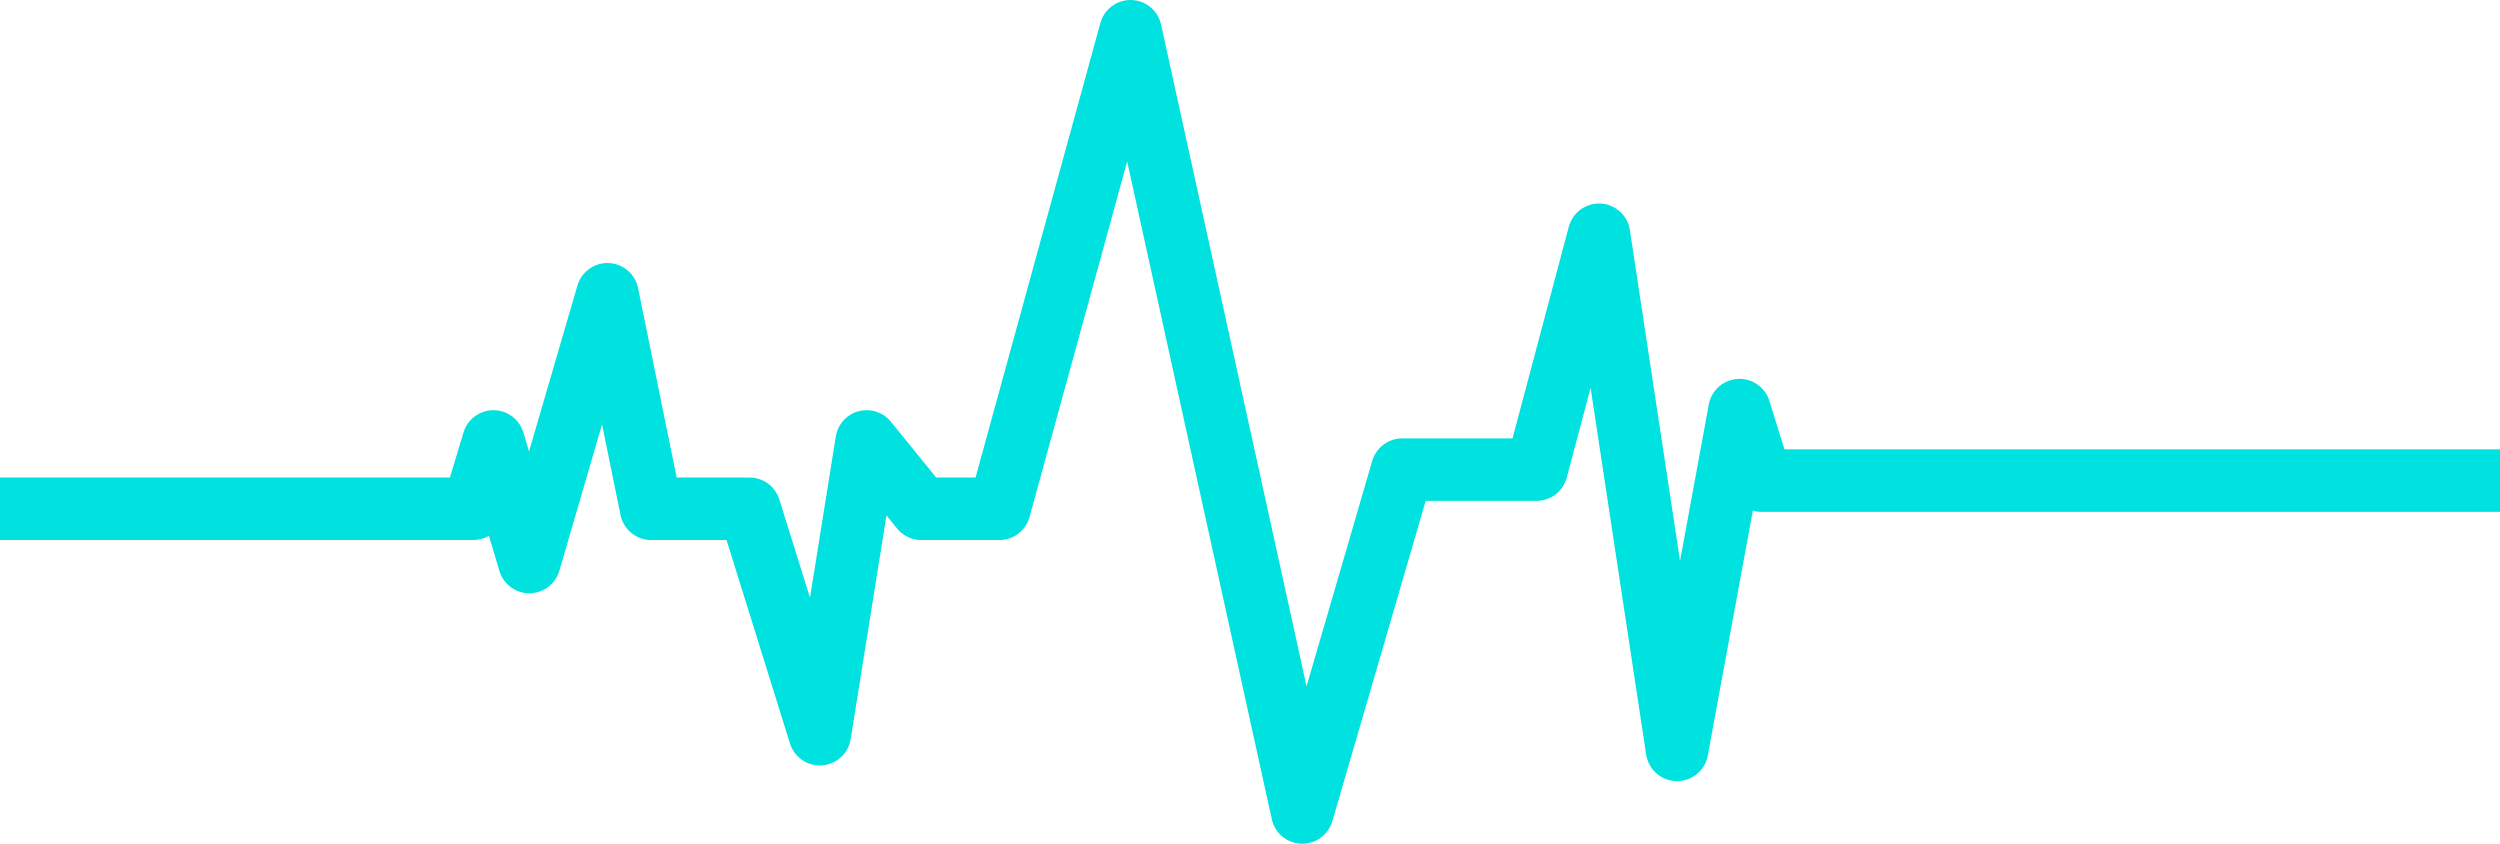 <svg width="80" height="27" viewBox="0 0 80 27" fill="none" xmlns="http://www.w3.org/2000/svg">
<path d="M0 16.281H15.14L15.79 14.126L16.939 17.984L19.438 9.417L20.837 16.281H23.985L26.234 23.495L27.733 14.126L29.482 16.281H31.98L36.177 1L41.674 26L44.872 15.028H49.169L51.168 7.513L53.666 23.996L55.665 13.124L56.365 15.379H80" stroke="#00E2DF" stroke-width="2" stroke-linejoin="round"/>
</svg>
